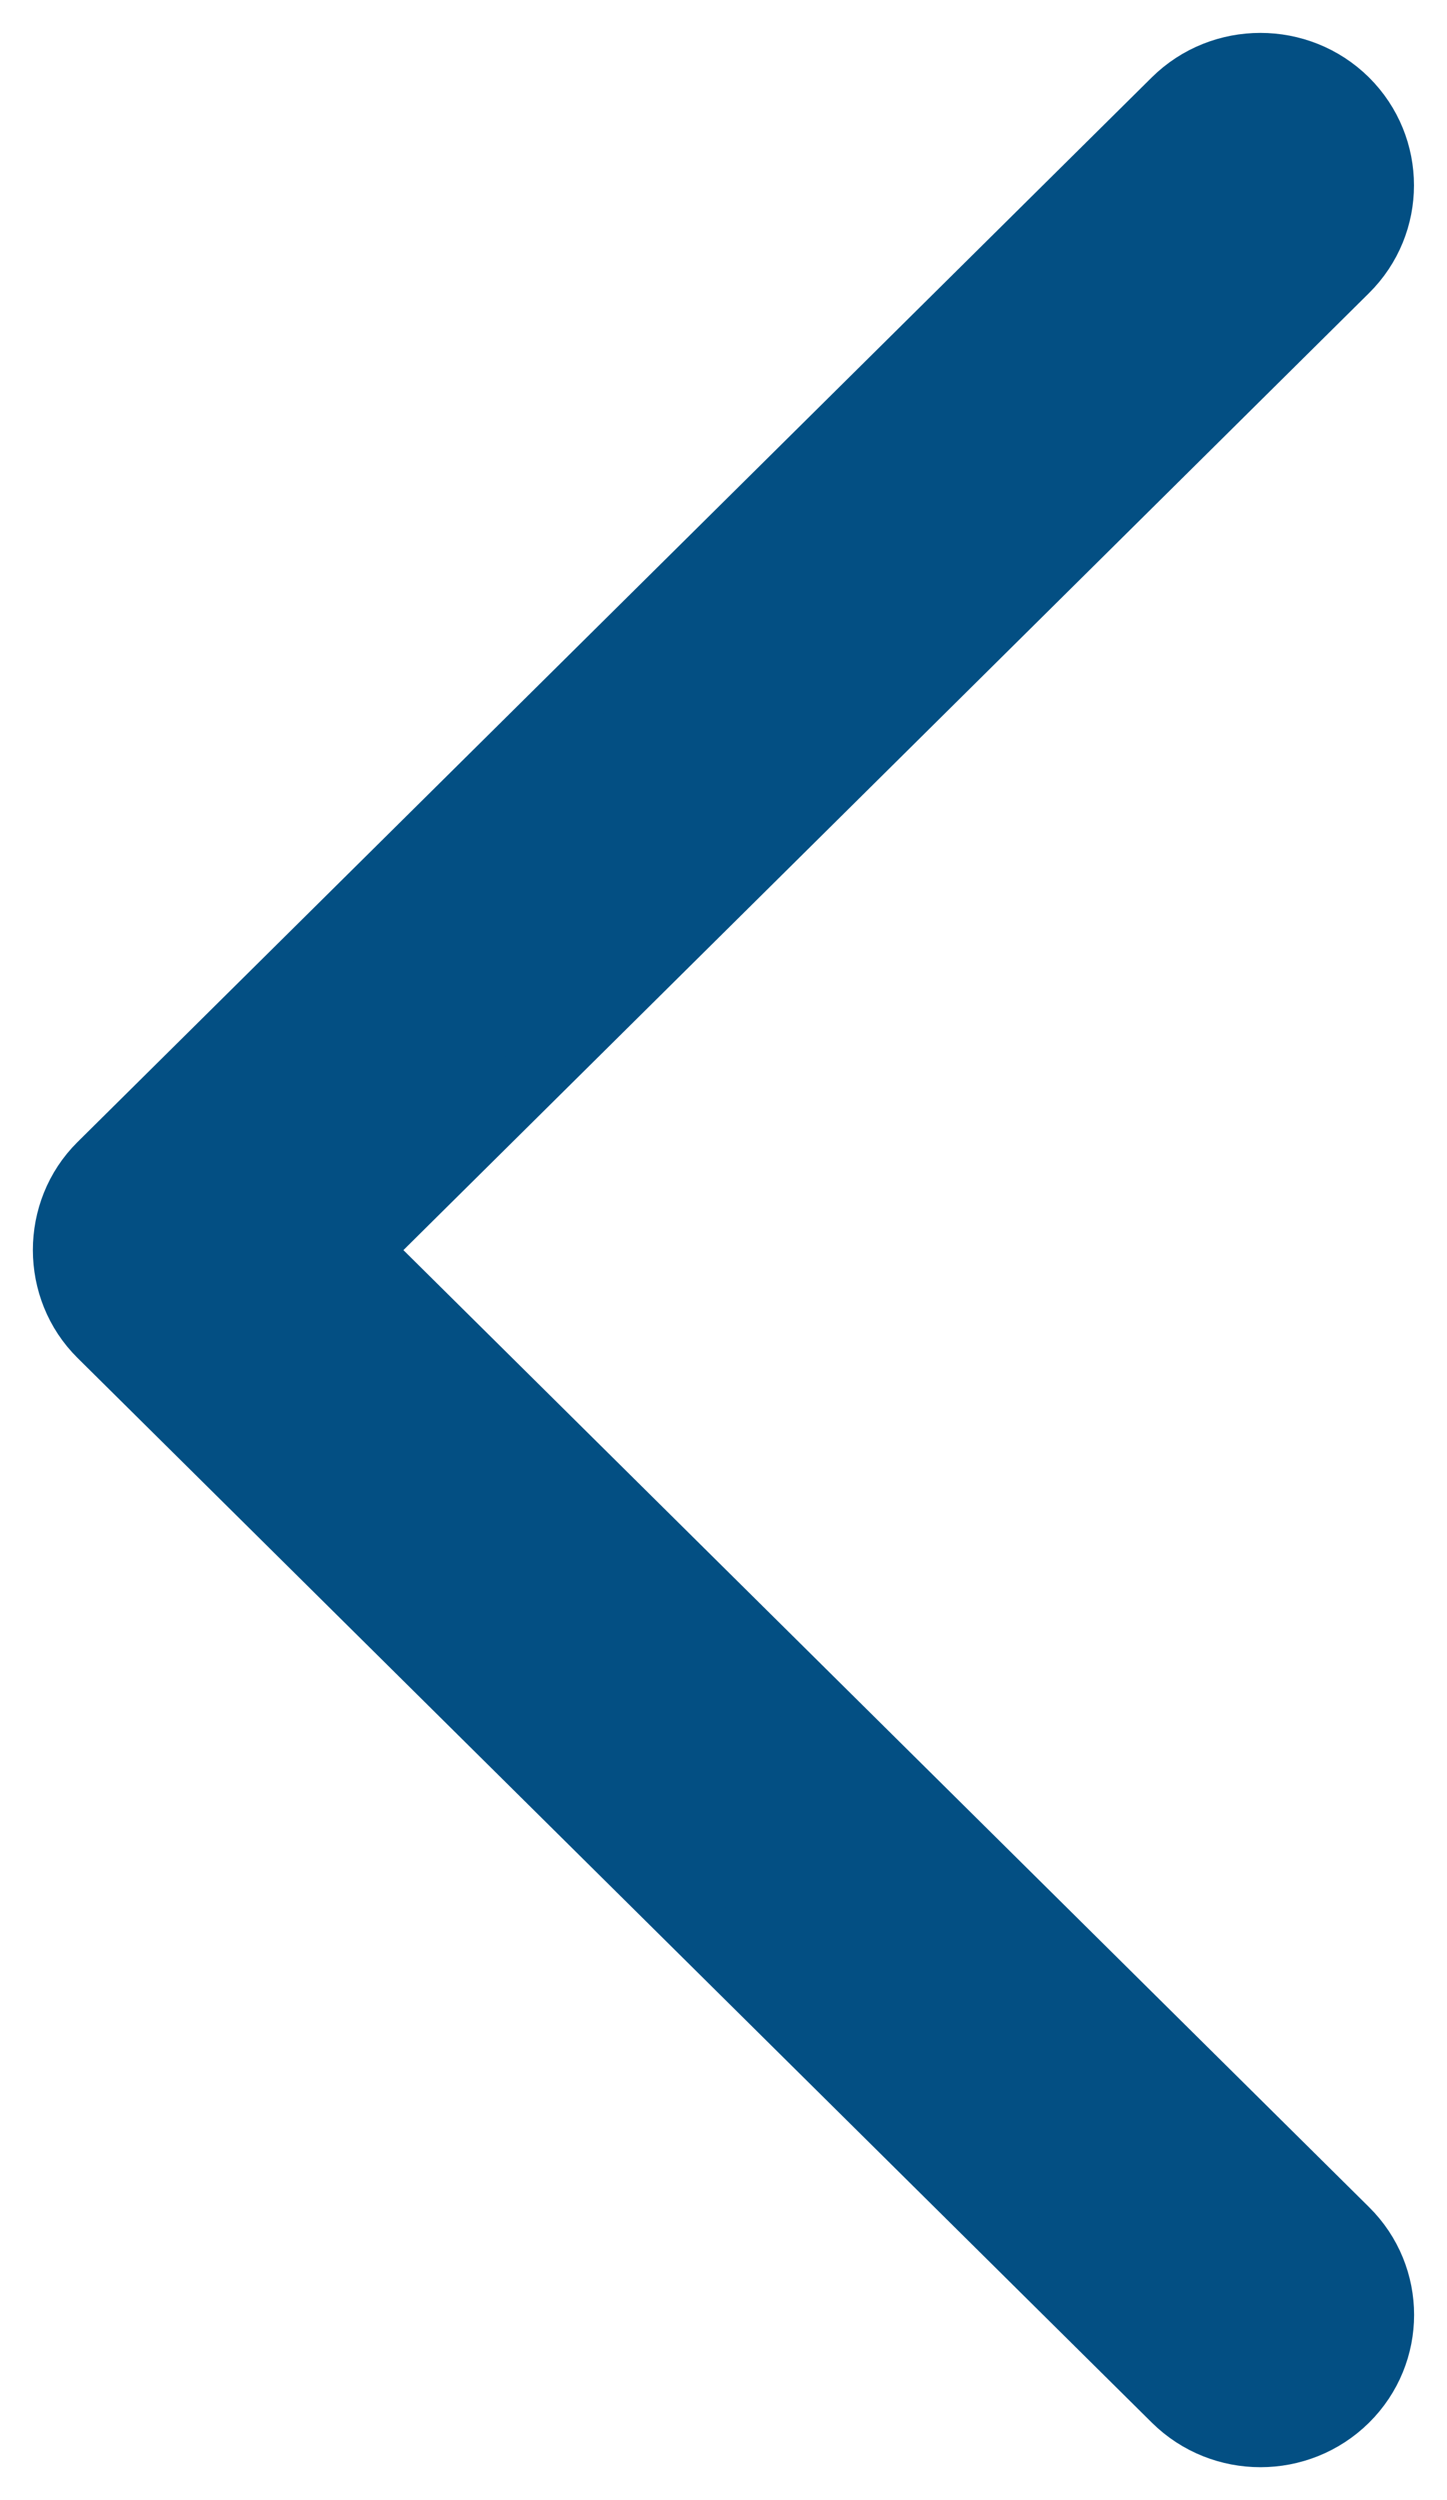 <?xml version="1.0" encoding="UTF-8"?>
<svg width="22px" height="38px" viewBox="0 0 22 38" version="1.1" xmlns="http://www.w3.org/2000/svg" xmlns:xlink="http://www.w3.org/1999/xlink">
    <!-- Generator: Sketch 47.1 (45422) - http://www.bohemiancoding.com/sketch -->
    <title>Chevron_Right_1_</title>
    <desc>Created with Sketch.</desc>
    <defs></defs>
    <g id="Page-1" stroke="none" stroke-width="1" fill="none" fill-rule="evenodd">
        <g id="Desktop-HD" transform="translate(-891, -3513)" stroke="#034F83" fill-rule="nonzero" fill="#034F83">
            <g id="body" transform="translate(0, 121)">
                <g id="blok4" transform="translate(0, 2506)">
                    <g id="next" transform="translate(902, 905) rotate(180) translate(-902, -905) translate(892, 887)">
                        <path d="M19.469,16.715 L3.134,0.531 C2.417,-0.177 1.256,-0.177 0.538,0.531 C-0.179,1.24 -0.179,2.391 0.538,3.099 L15.577,17.999 L0.539,32.899 C-0.177,33.607 -0.177,34.758 0.539,35.469 C1.256,36.177 2.419,36.177 3.136,35.469 L19.471,19.285 C20.177,18.584 20.177,17.415 19.469,16.715 Z" id="Chevron_Right_1_"></path>
                    </g>
                </g>
            </g>
        </g>
    </g>
</svg>